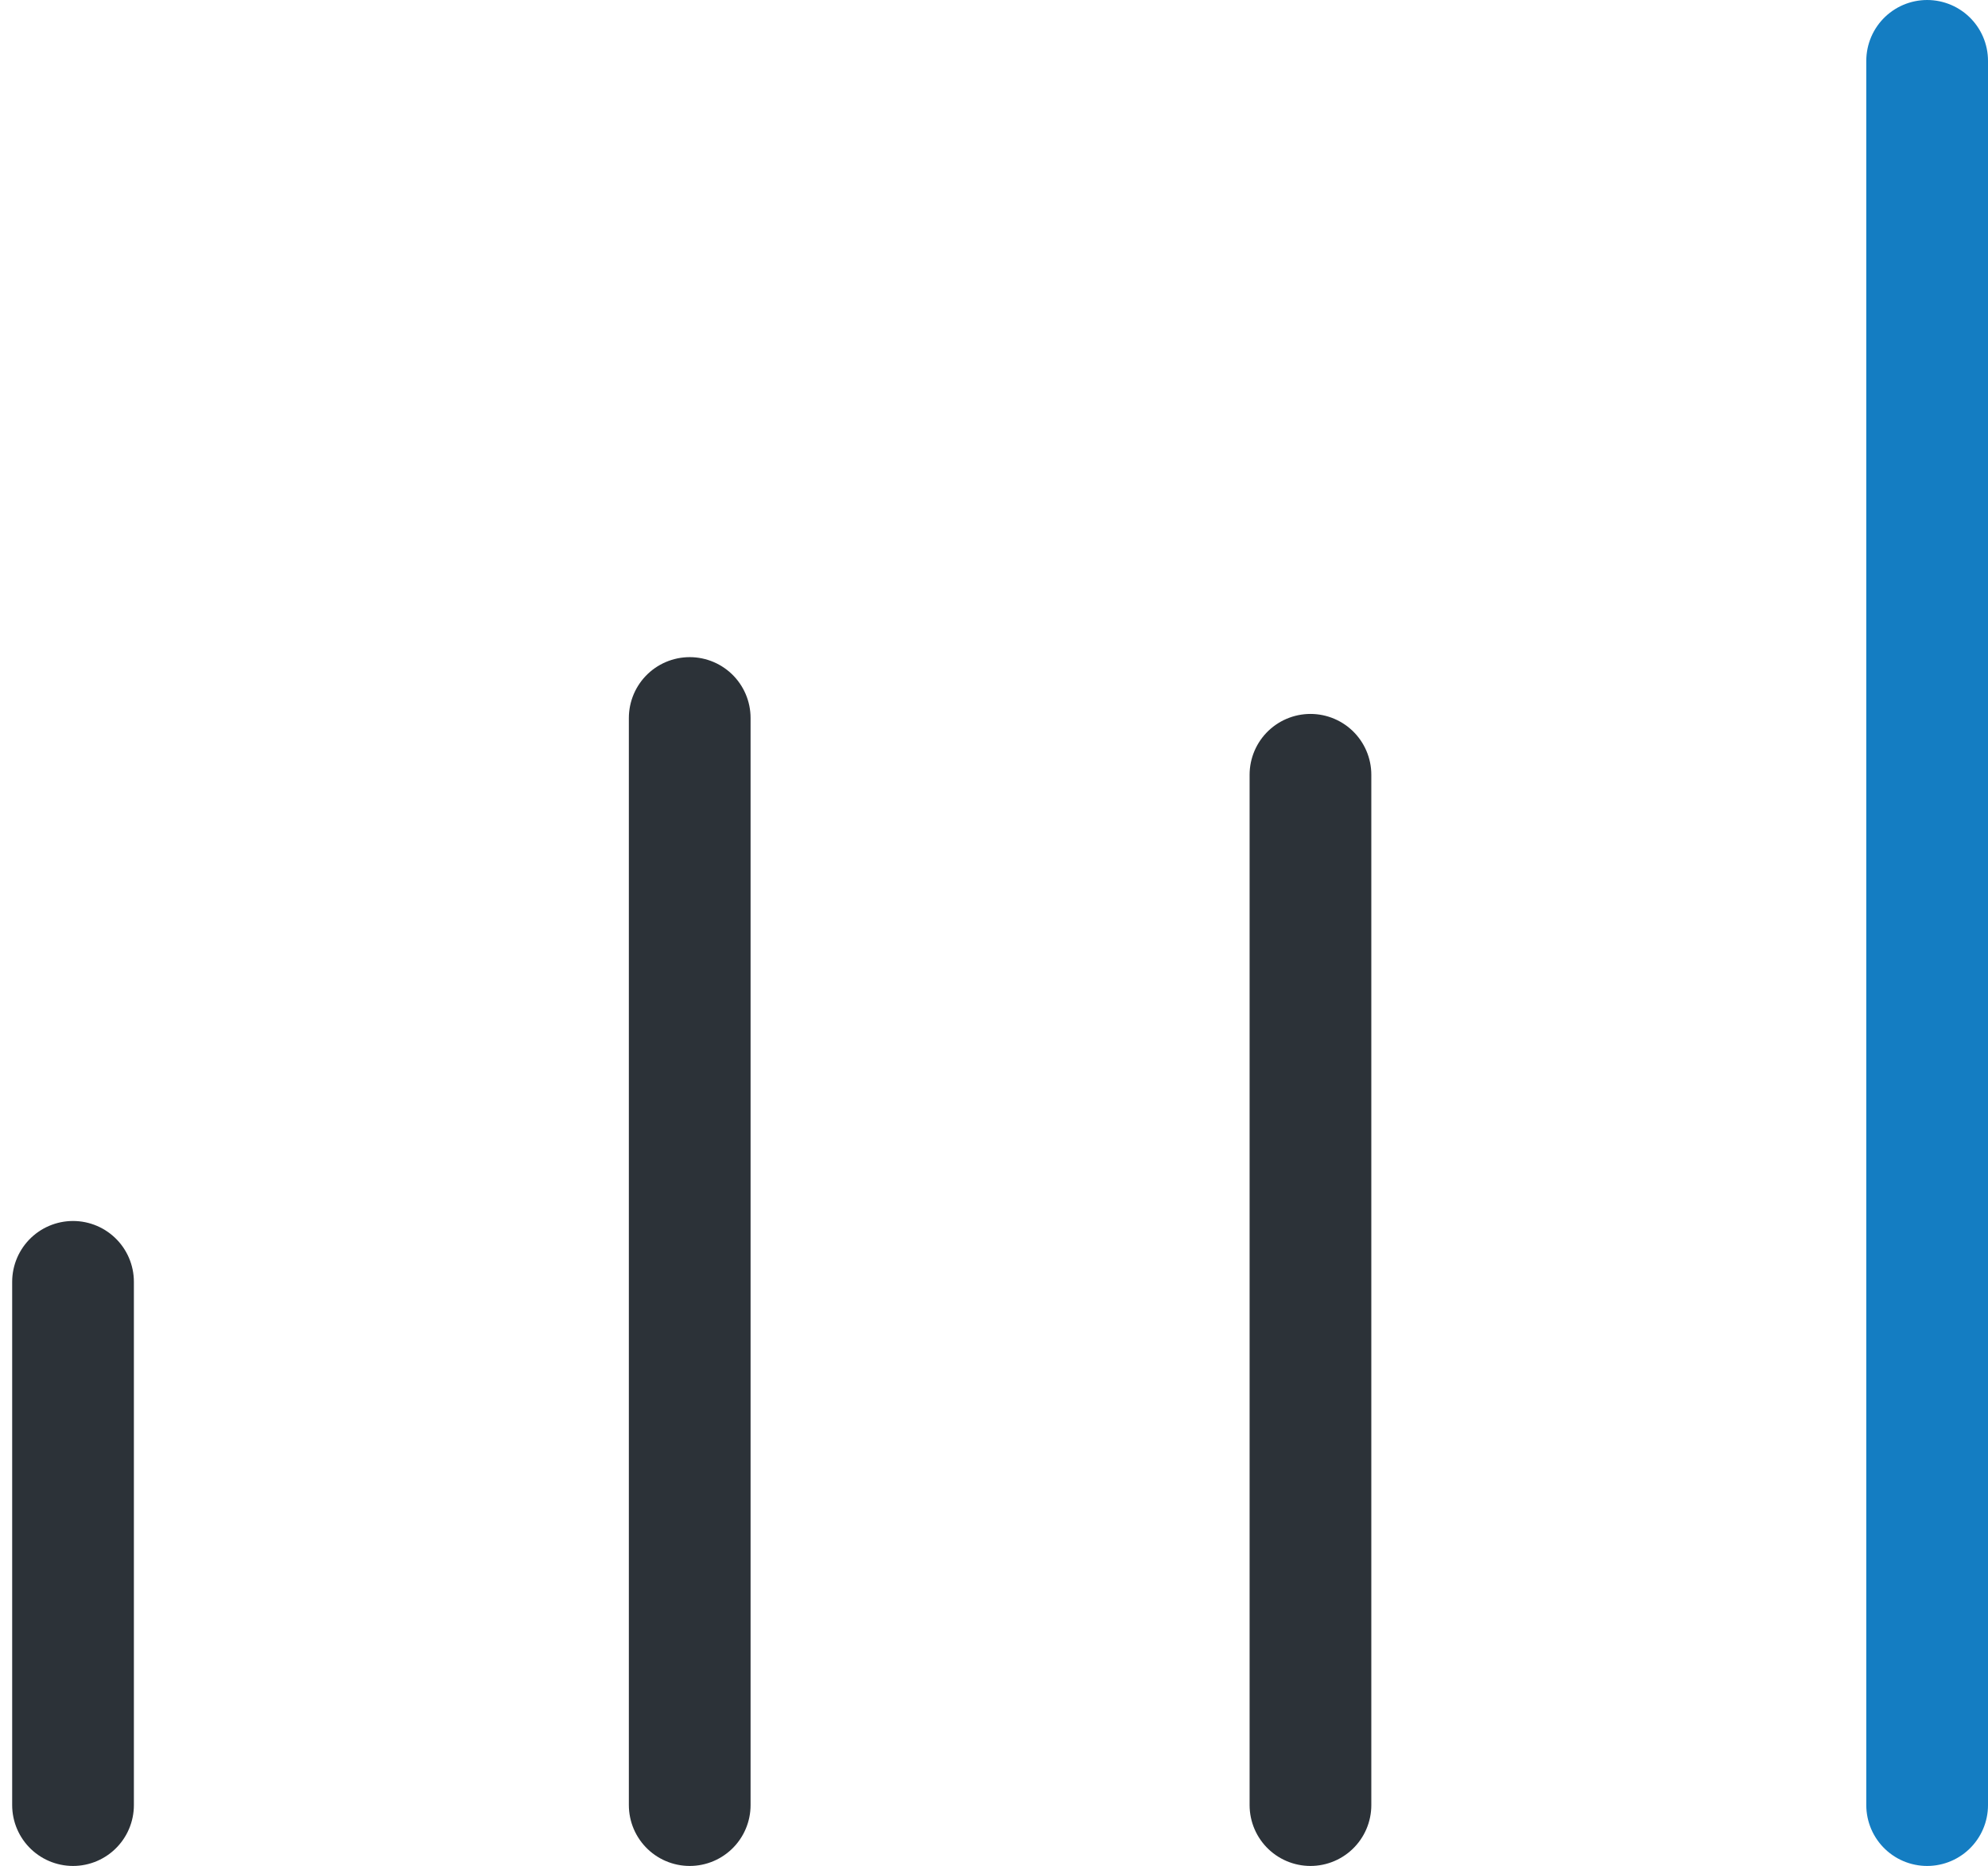 <?xml version="1.0" encoding="utf-8"?>
<!-- Generator: Adobe Illustrator 19.0.0, SVG Export Plug-In . SVG Version: 6.00 Build 0)  -->
<svg version="1.1" id="Слой_1" xmlns="http://www.w3.org/2000/svg" xmlns:xlink="http://www.w3.org/1999/xlink" x="0px" y="0px"
	 viewBox="0 0 49 46" style="enable-background:new 0 0 49 46;" xml:space="preserve">
<style type="text/css">
	.st0{fill:none;stroke:#2C3238;stroke-width:3;stroke-linecap:round;stroke-linejoin:round;stroke-miterlimit:10;}
	.st1{fill:none;stroke:#147DC2;stroke-width:3;stroke-linecap:round;stroke-linejoin:round;stroke-miterlimit:10;}
</style>
<line id="XMLID_4_" class="st0" x1="1.8" y1="31.6" x2="1.8" y2="44.5"/>
<line id="XMLID_3_" class="st0" x1="17" y1="17.7" x2="17" y2="44.5"/>
<line id="XMLID_2_" class="st0" x1="32.3" y1="19.1" x2="32.3" y2="44.5"/>
<line id="XMLID_1_" class="st1" x1="47.5" y1="1.5" x2="47.5" y2="44.5"/>
</svg>
